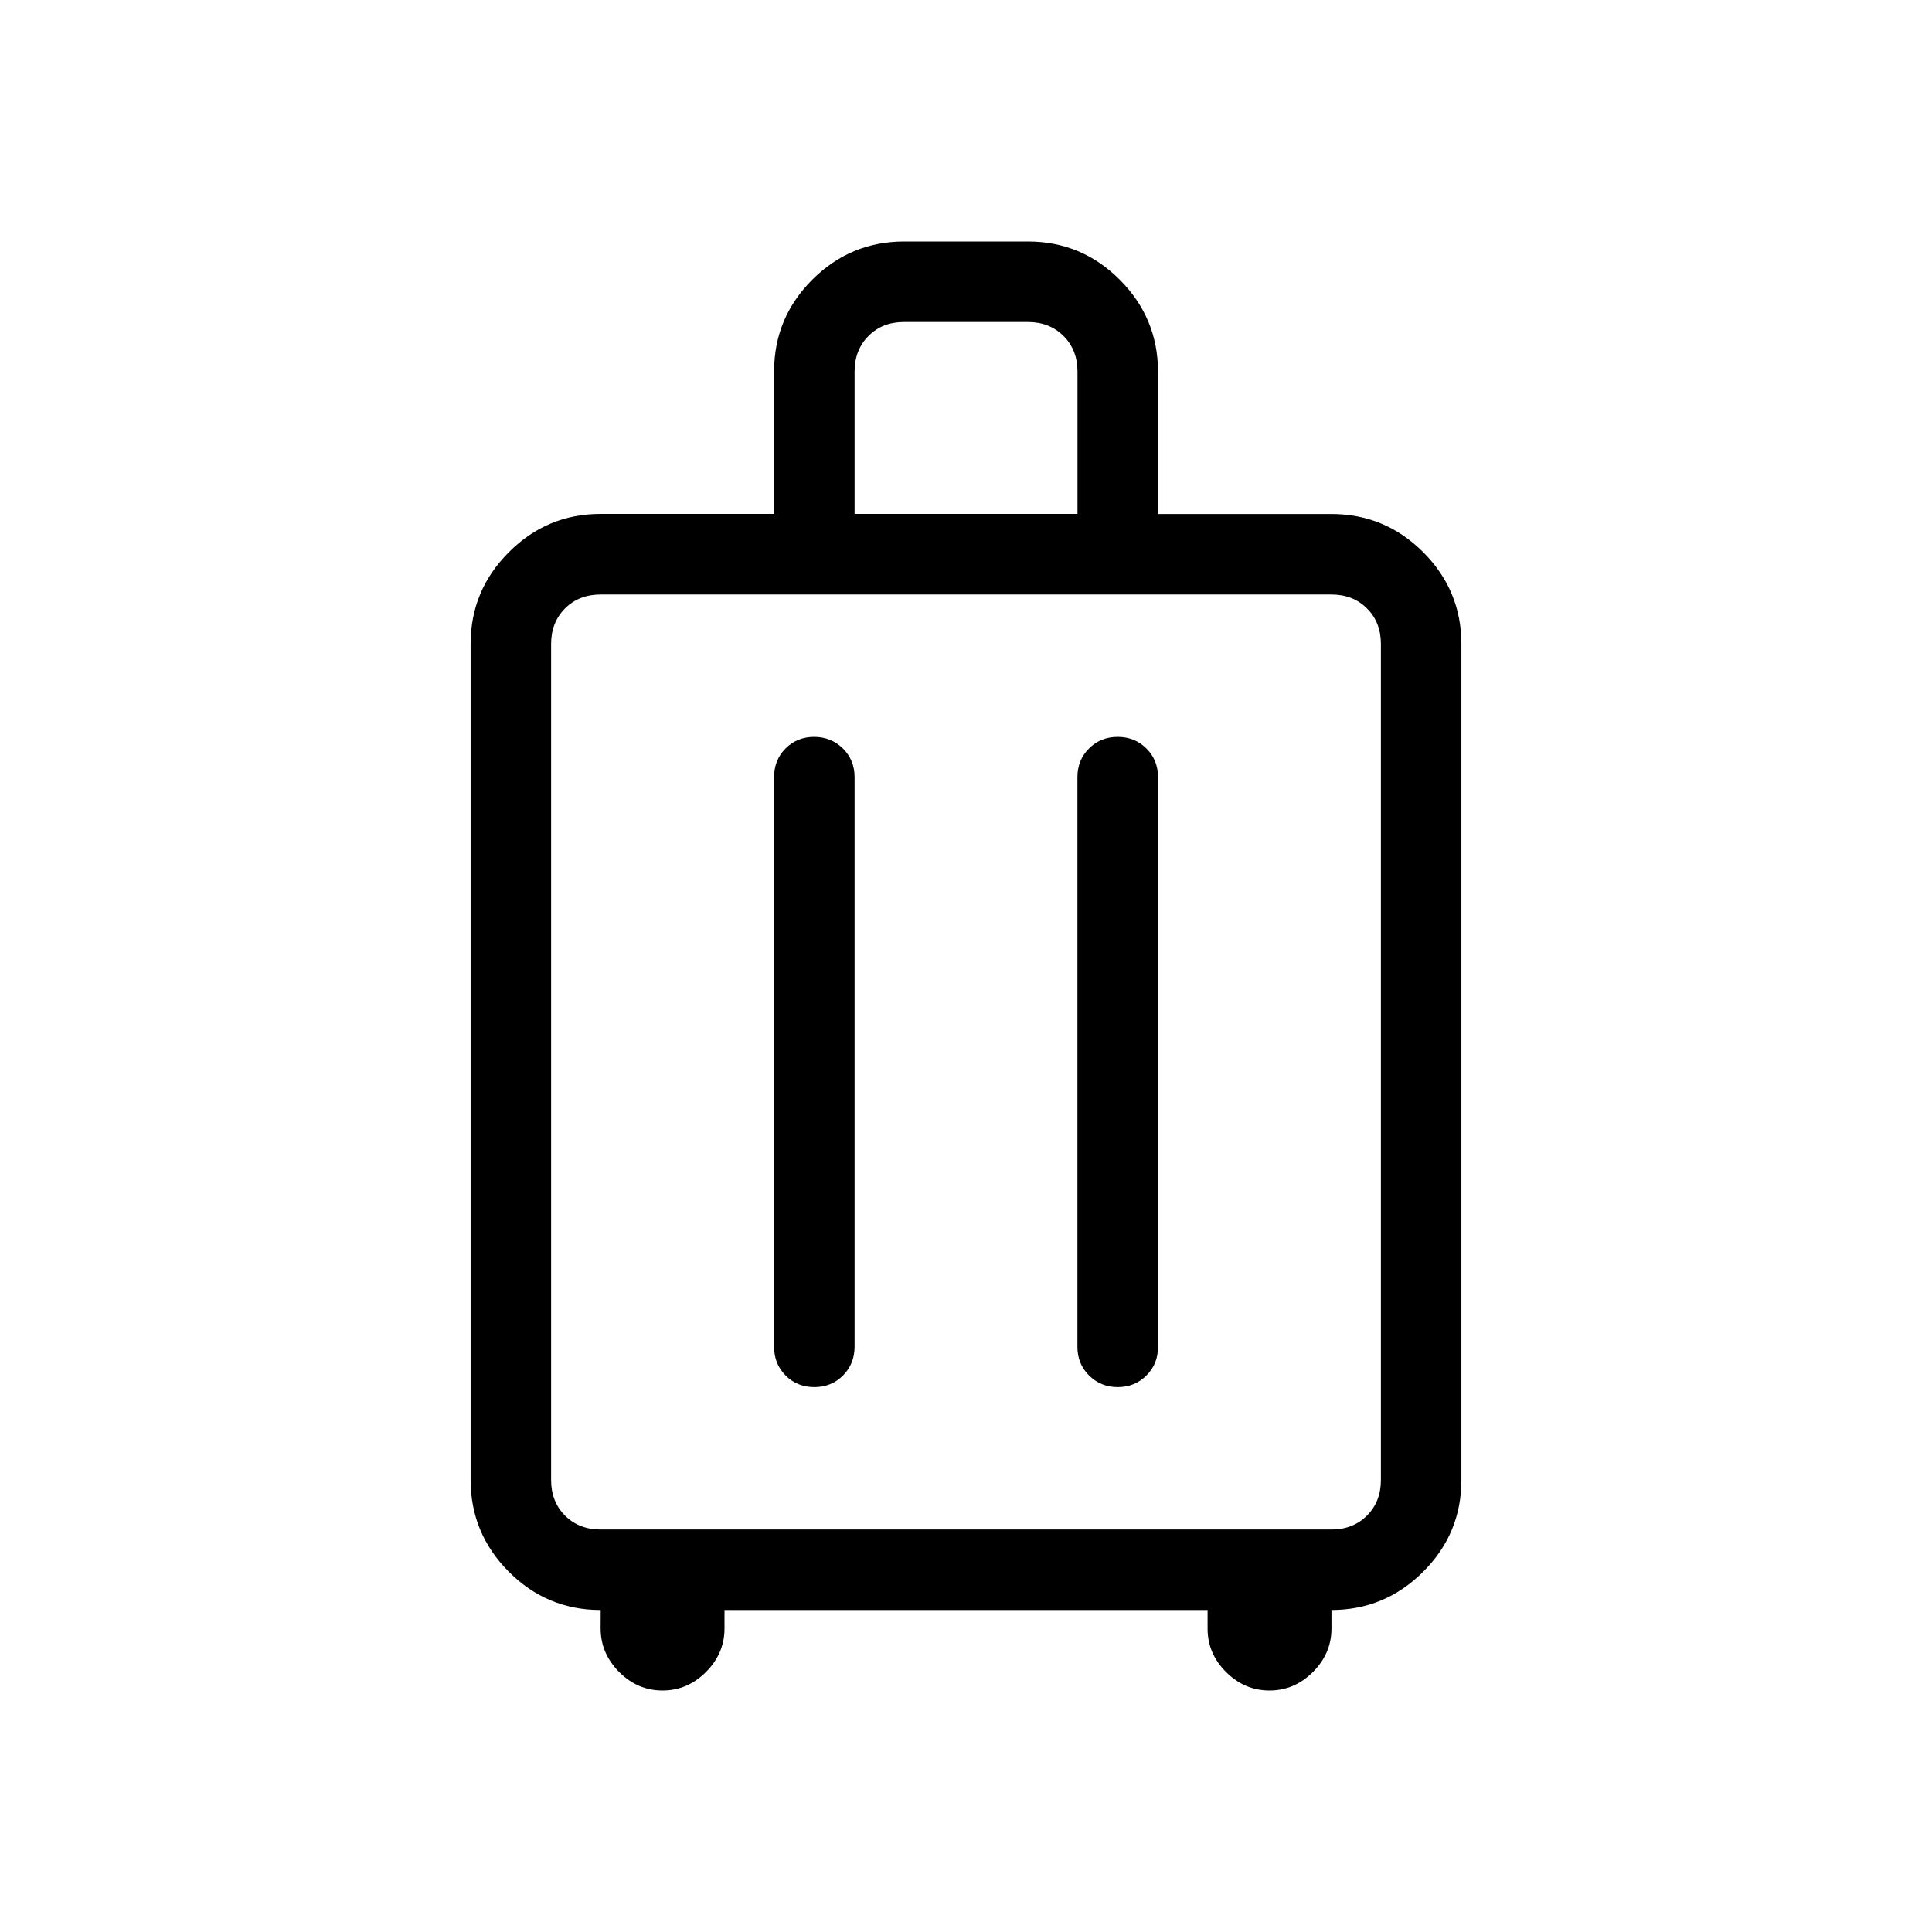 <svg xmlns="http://www.w3.org/2000/svg" xmlns:xlink="http://www.w3.org/1999/xlink" width="24" height="24" viewBox="0 0 24 24"><path fill="currentColor" d="M7.462 20q-.667 0-1.141-.475t-.475-1.14V8q0-.666.475-1.14q.474-.476 1.14-.476h2.155V4.615q0-.666.474-1.14T11.23 3h1.54q.666 0 1.14.475t.475 1.14v1.77h2.154q.666 0 1.14.474q.475.475.475 1.141v10.385q0 .666-.475 1.14T16.54 20v.23q0 .31-.23.54t-.54.23t-.54-.23t-.229-.54V20H9v.23q0 .31-.23.54t-.54.23t-.539-.23t-.23-.54zm0-1h9.077q.269 0 .442-.173t.173-.442V8q0-.27-.173-.442q-.173-.173-.443-.173H7.462q-.27 0-.443.173T6.846 8v10.385q0 .269.173.442t.443.173m2.653-9.846q-.213 0-.356.143t-.143.357v7.077q0 .212.143.356q.144.144.357.144t.356-.144t.144-.356V9.654q0-.213-.145-.356t-.356-.144m3.769 0q-.213 0-.356.144q-.144.143-.144.356v7.077q0 .212.145.356t.356.144t.356-.144t.144-.356V9.654q0-.213-.144-.356q-.144-.144-.357-.144m-3.268-2.77h2.769V4.616q0-.269-.173-.442T12.769 4h-1.538q-.27 0-.442.173q-.173.173-.173.443zM12 13.192"/></svg>